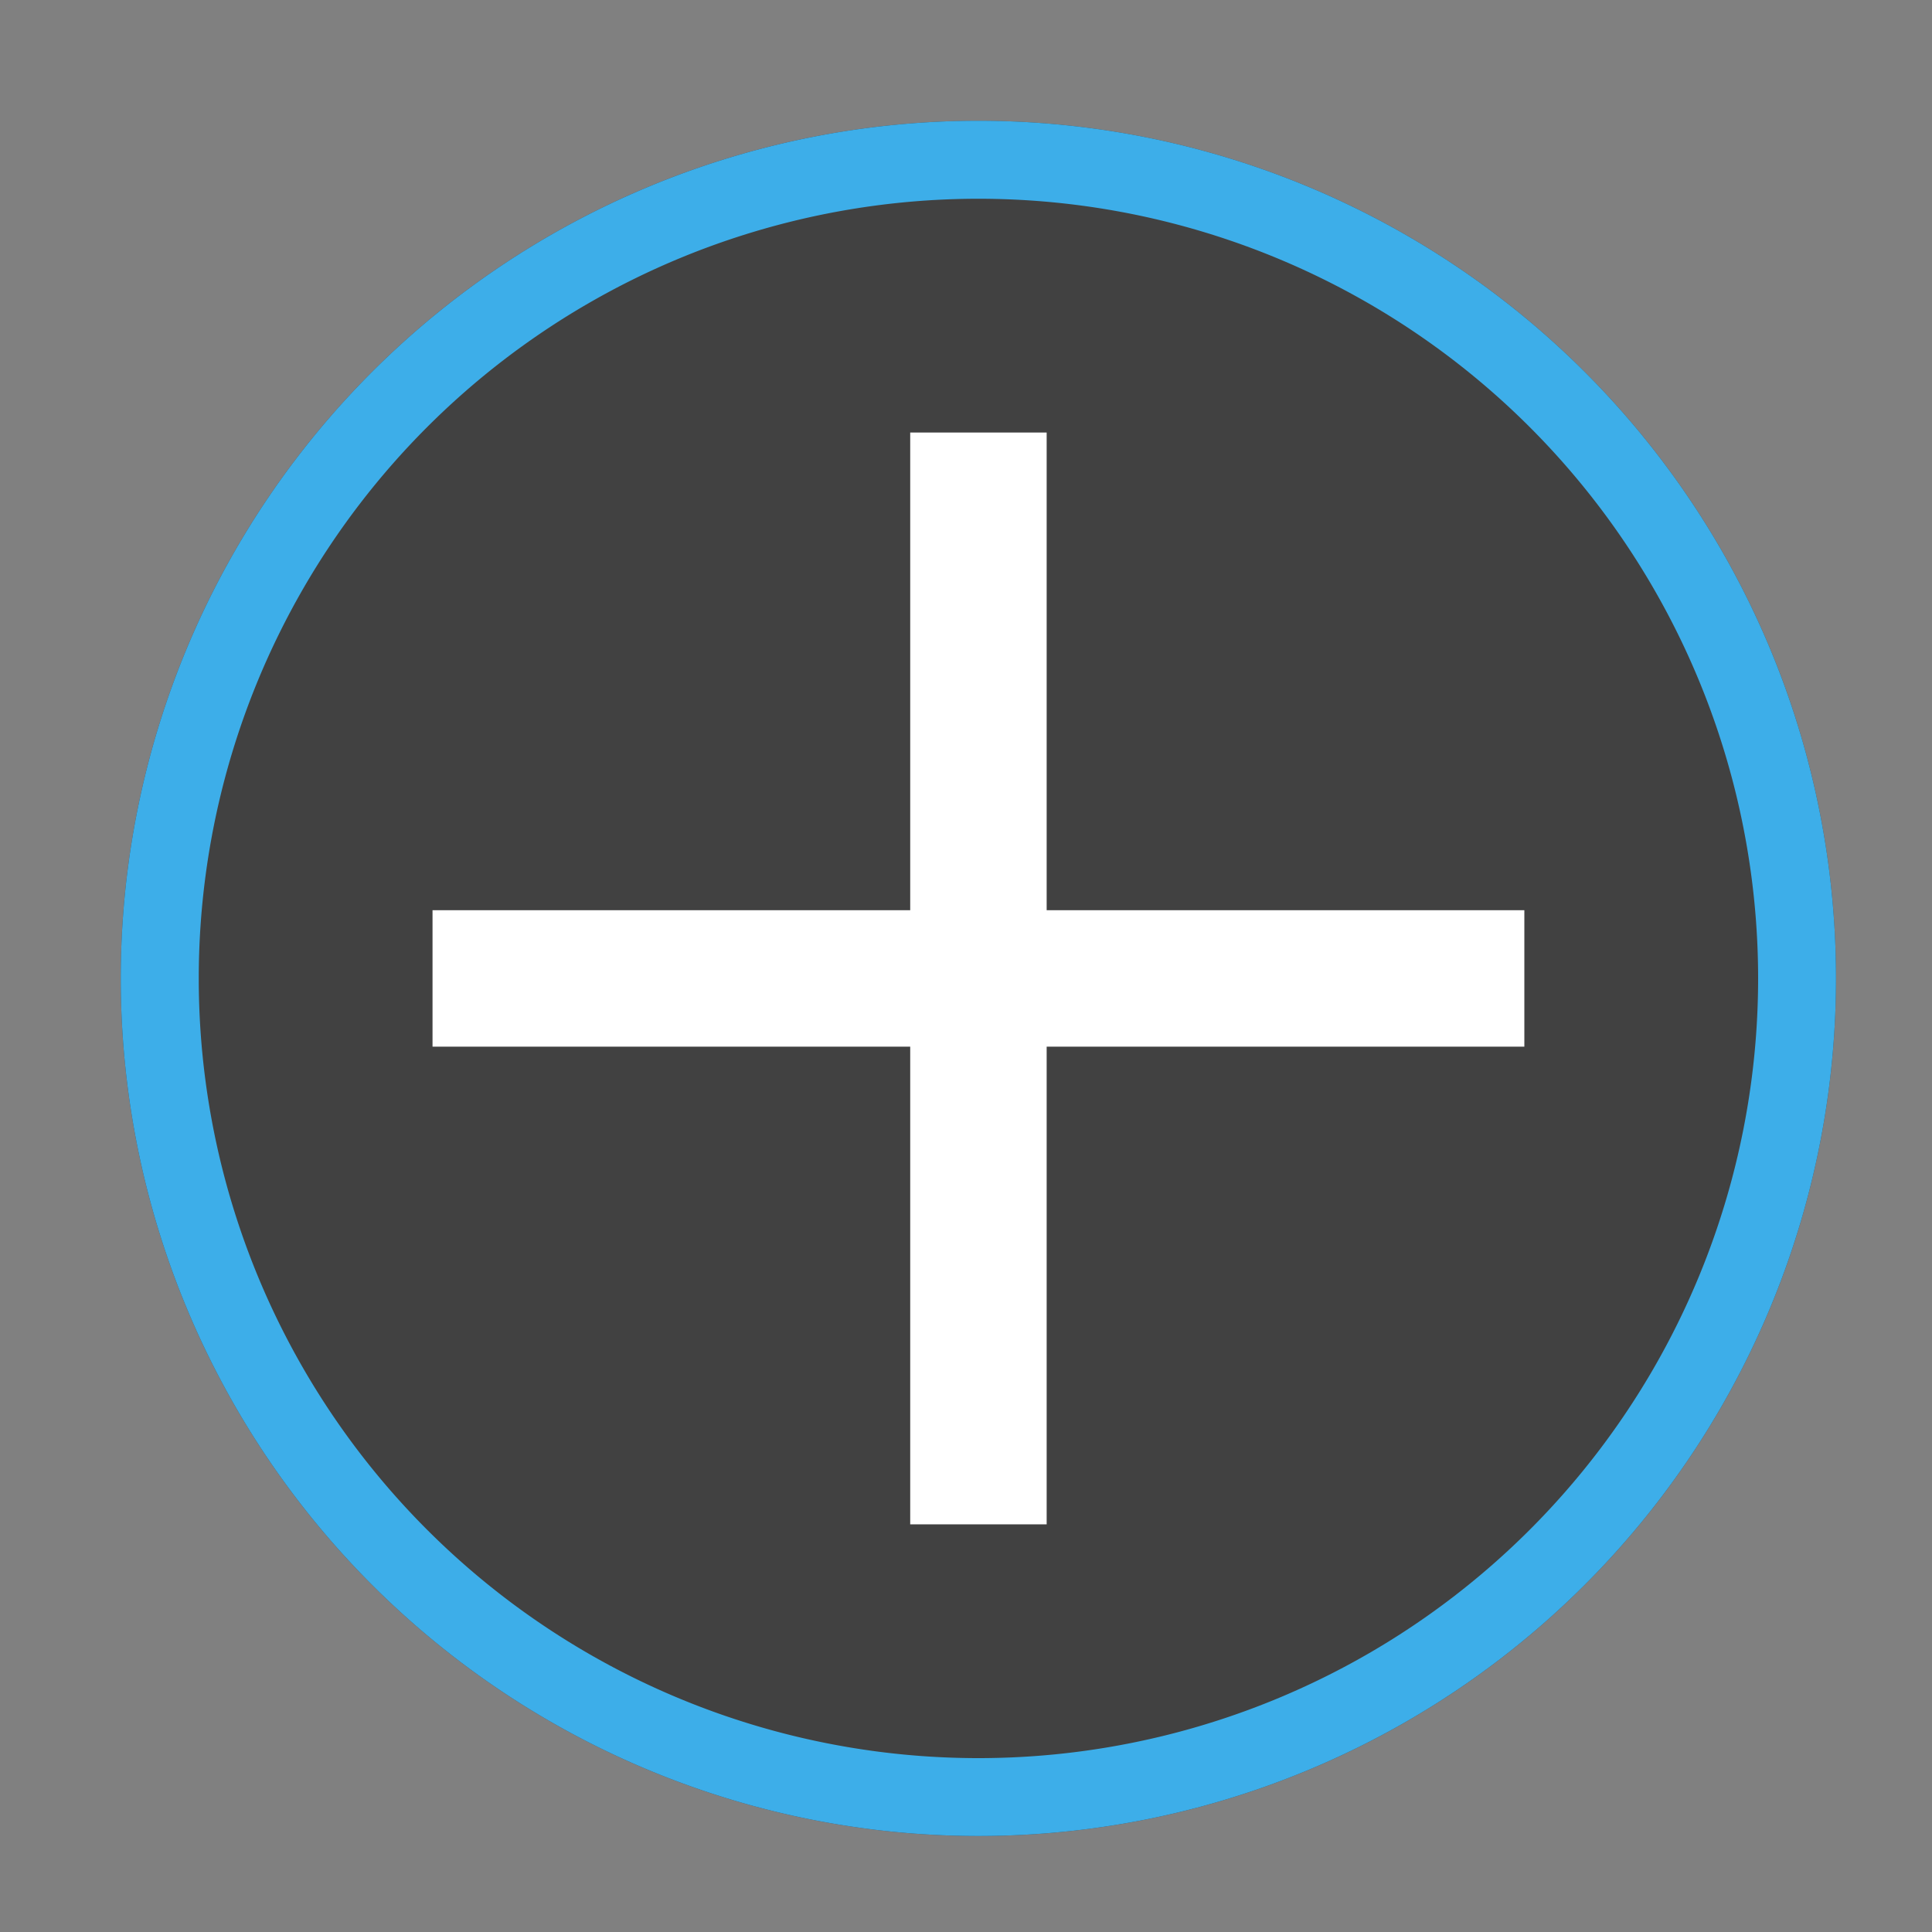 <?xml version="1.0" encoding="UTF-8" standalone="no"?>
<svg
   viewBox="0 0 16 16"
   width="16"
   height="16"
   version="1.1"
   id="svg11"
   sodipodi:docname="vcs-added.svg"
   inkscape:version="1.1.2 (0a00cf5339, 2022-02-04)"
   xmlns:inkscape="http://www.inkscape.org/namespaces/inkscape"
   xmlns:sodipodi="http://sodipodi.sourceforge.net/DTD/sodipodi-0.dtd"
   xmlns="http://www.w3.org/2000/svg"
   xmlns:svg="http://www.w3.org/2000/svg">
  <rect x="0" y="0" width="16" height="16" fill="#808080" stroke="none"/>
  <defs
     id="defs15" />
  <sodipodi:namedview
     id="namedview13"
     pagecolor="#ffffff"
     bordercolor="#666666"
     borderopacity="1.0"
     inkscape:pageshadow="2"
     inkscape:pageopacity="0.0"
     inkscape:pagecheckerboard="0"
     showgrid="false"
     inkscape:zoom="26.25"
     inkscape:cx="-0.68571429"
     inkscape:cy="11.961905"
     inkscape:window-width="3440"
     inkscape:window-height="1359"
     inkscape:window-x="0"
     inkscape:window-y="0"
     inkscape:window-maximized="1"
     inkscape:current-layer="g9" />
  <style
     type="text/css"
     id="current-color-scheme">
        .ColorScheme-Highlight {
            color:#3daee9;
        }
        .ColorScheme-Text {
            color:#eff0f1;
        }
    </style>
  <g
     transform="translate(1,1)"
     id="g9">
    <path
       d="M 7.103,0 A 7.103,7.103 0 0 0 0,7.103 7.103,7.103 0 0 0 7.103,14.205 7.103,7.103 0 0 0 14.205,7.103 7.103,7.103 0 0 0 7.103,0 Z"
       style="fill:#414141;fill-opacity:1;stroke:none;stroke-width:0.646"
       class="ColorScheme-Highlight"
       id="path3" />
    <path
       d="M 6.538,2.582 V 6.538 H 2.582 V 7.668 H 6.538 V 11.624 H 7.668 V 7.668 H 11.624 V 6.538 H 7.668 V 2.582 Z"
       fill="#ffffff"
       id="path5"
       style="stroke-width:0.565" />
    <path
       d="M 7.103,0 A 7.103,7.103 0 0 0 0,7.103 7.103,7.103 0 0 0 7.103,14.205 7.103,7.103 0 0 0 14.205,7.103 7.103,7.103 0 0 0 7.103,0 Z m 0,0.646 A 6.457,6.457 0 0 1 13.56,7.103 6.457,6.457 0 0 1 7.103,13.56 6.457,6.457 0 0 1 0.646,7.103 6.457,6.457 0 0 1 7.103,0.646 Z"
       style="fill:#3daee9;fill-opacity:1;stroke:none;stroke-width:0.646"
       class="ColorScheme-Text"
       id="path7" />
  </g>
</svg>
